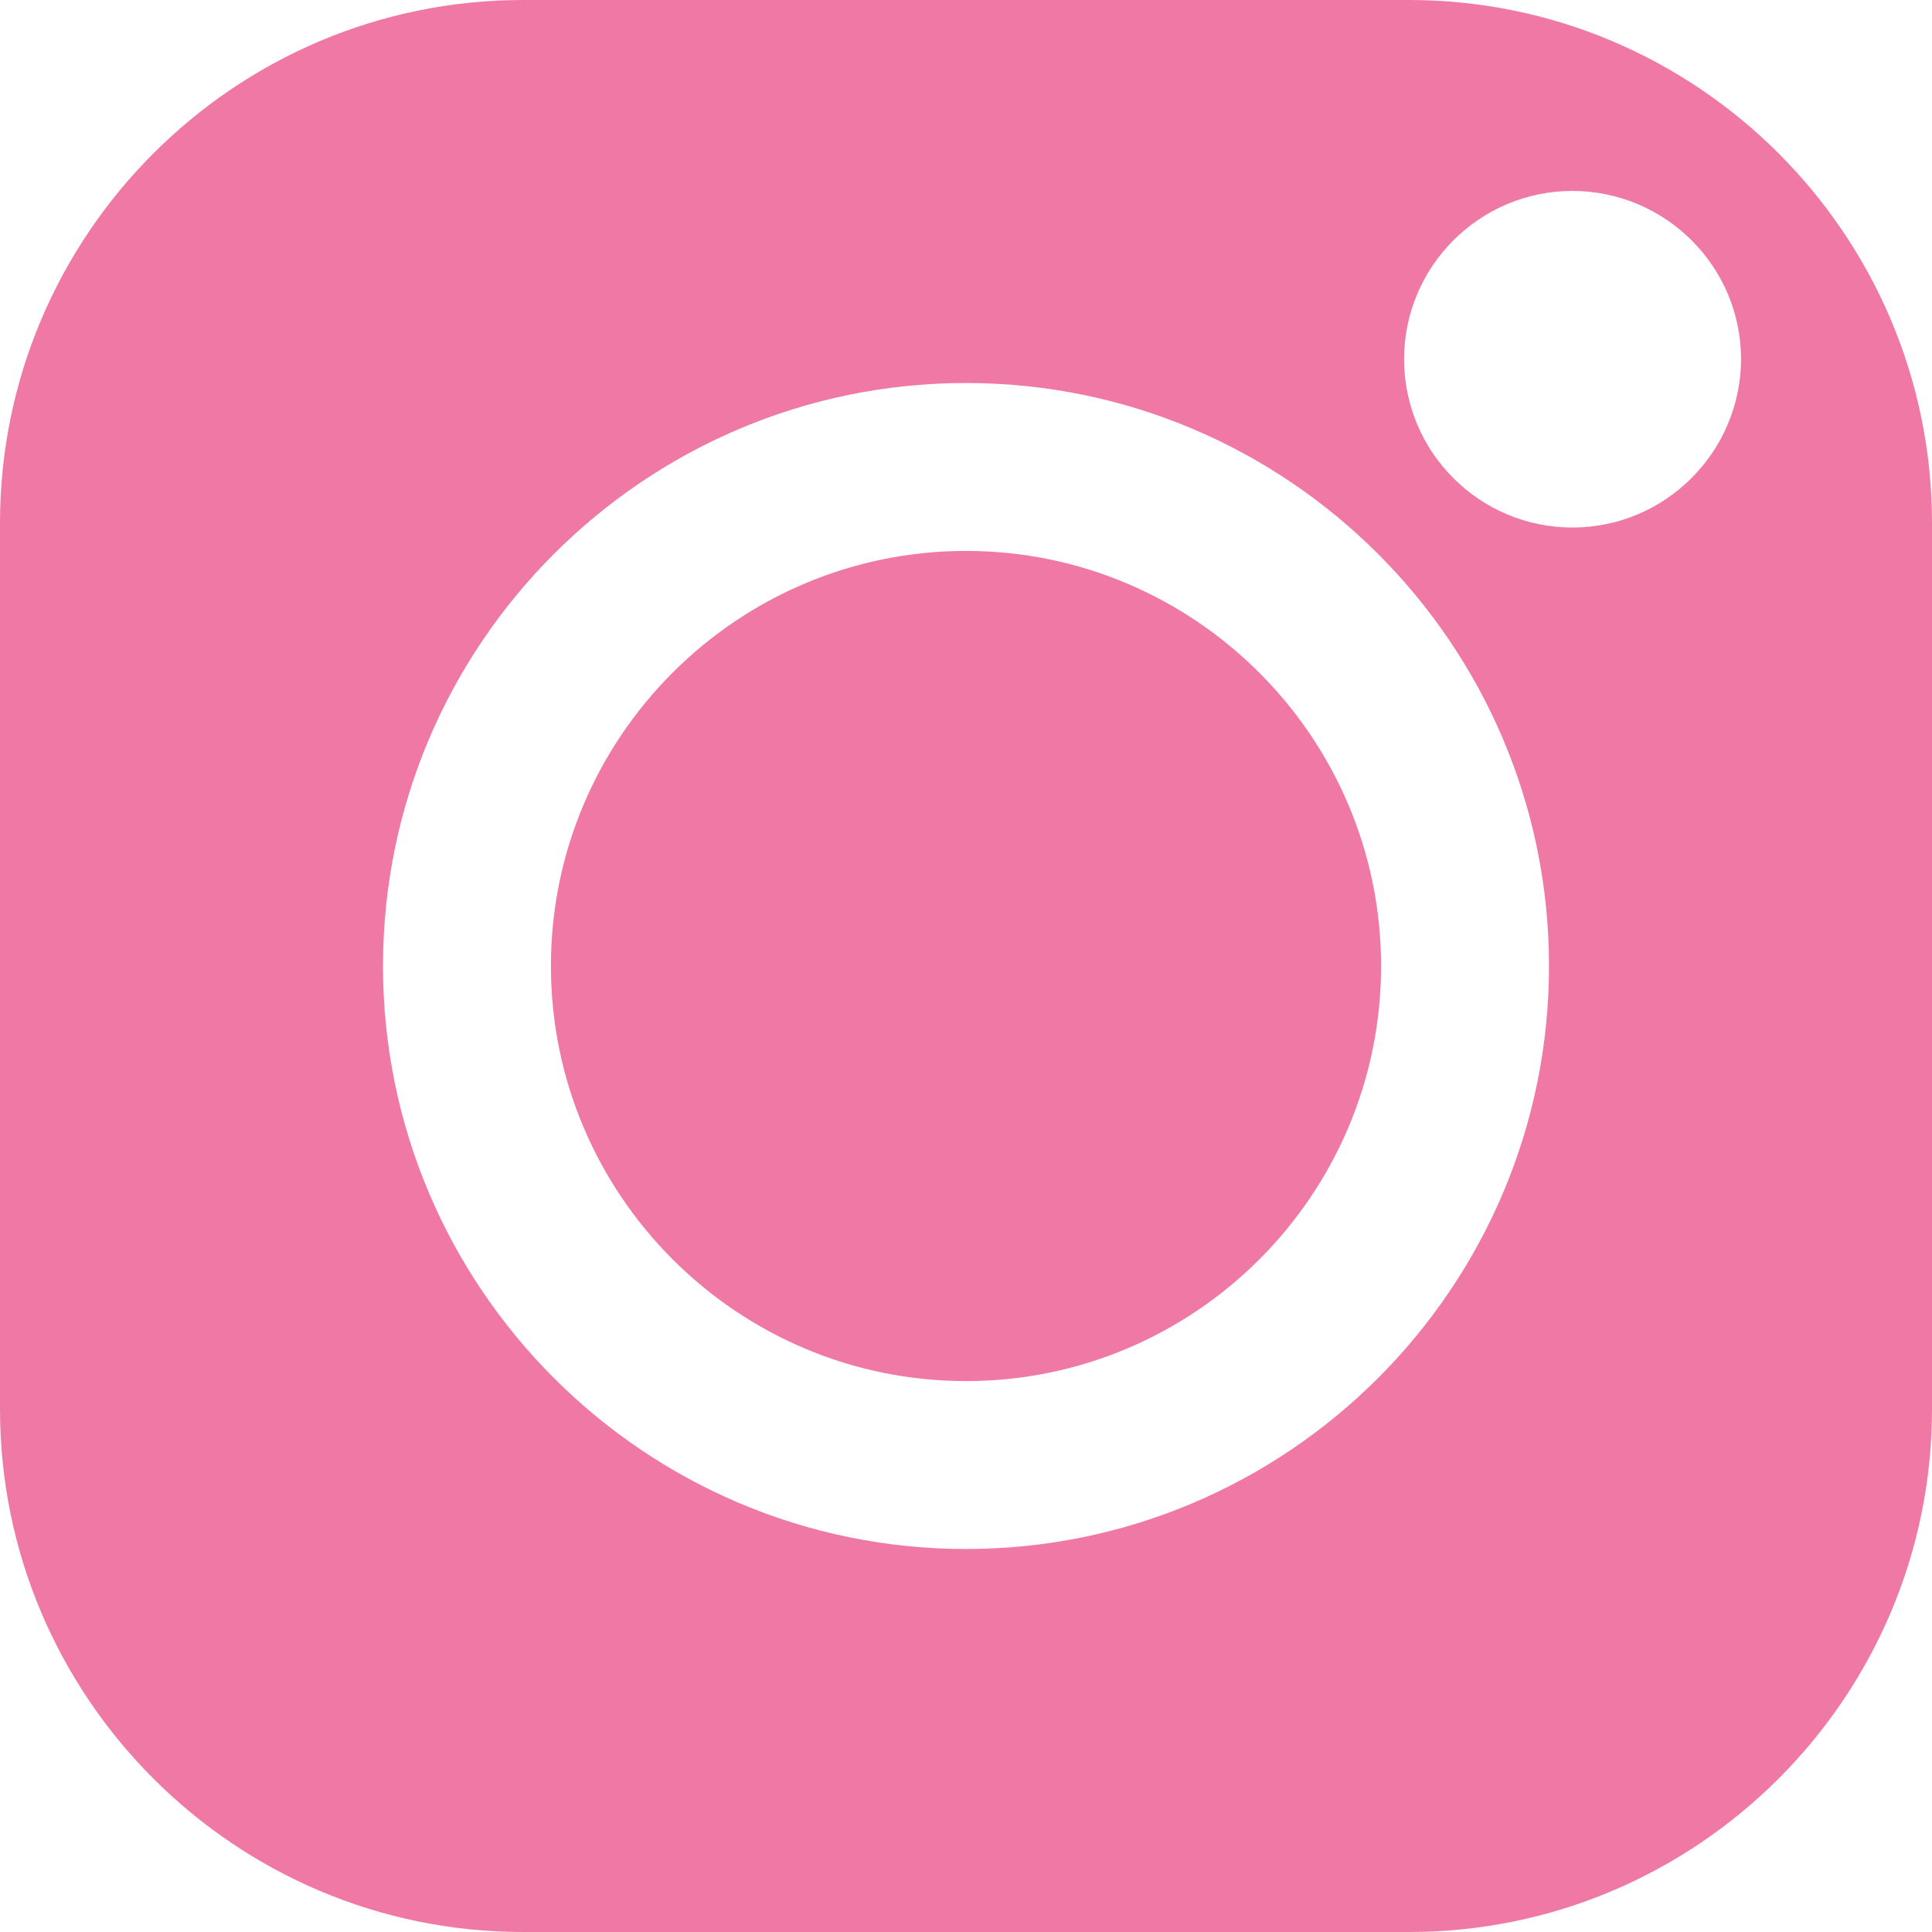 <?xml version="1.0" encoding="utf-8"?>
<!-- Generator: Adobe Illustrator 22.0.0, SVG Export Plug-In . SVG Version: 6.00 Build 0)  -->
<svg fill="#f078a4" version="1.1" id="Слой_1" xmlns="http://www.w3.org/2000/svg" xmlns:xlink="http://www.w3.org/1999/xlink" x="0px" y="0px"
	 viewBox="0 0 512 512" style="enable-background:new 0 0 512 512;" xml:space="preserve">
<path d="M256,146c-60.6,0-110,49.3-110,110c0,60.6,49.3,110,110,110c60.6,0,110-49.3,110-110C366,195.4,316.6,146,256,146z"/>
<path d="M373.4,0H138.6C62.2,0,0,62.2,0,138.6v234.8C0,449.8,62.2,512,138.6,512h234.8c76.4,0,138.6-62.2,138.6-138.6V138.6
	C512,62.2,449.8,0,373.4,0z M256,410.5c-85.2,0-154.5-69.3-154.5-154.5c0-85.2,69.3-154.5,154.5-154.5
	c85.2,0,154.5,69.3,154.5,154.5C410.5,341.2,341.2,410.5,256,410.5z M416.7,139.8c-24.6,0-44.6-20-44.6-44.6s20-44.6,44.6-44.6
	c24.6,0,44.7,20,44.7,44.6C461.3,119.8,441.3,139.8,416.7,139.8z"/>
</svg>
